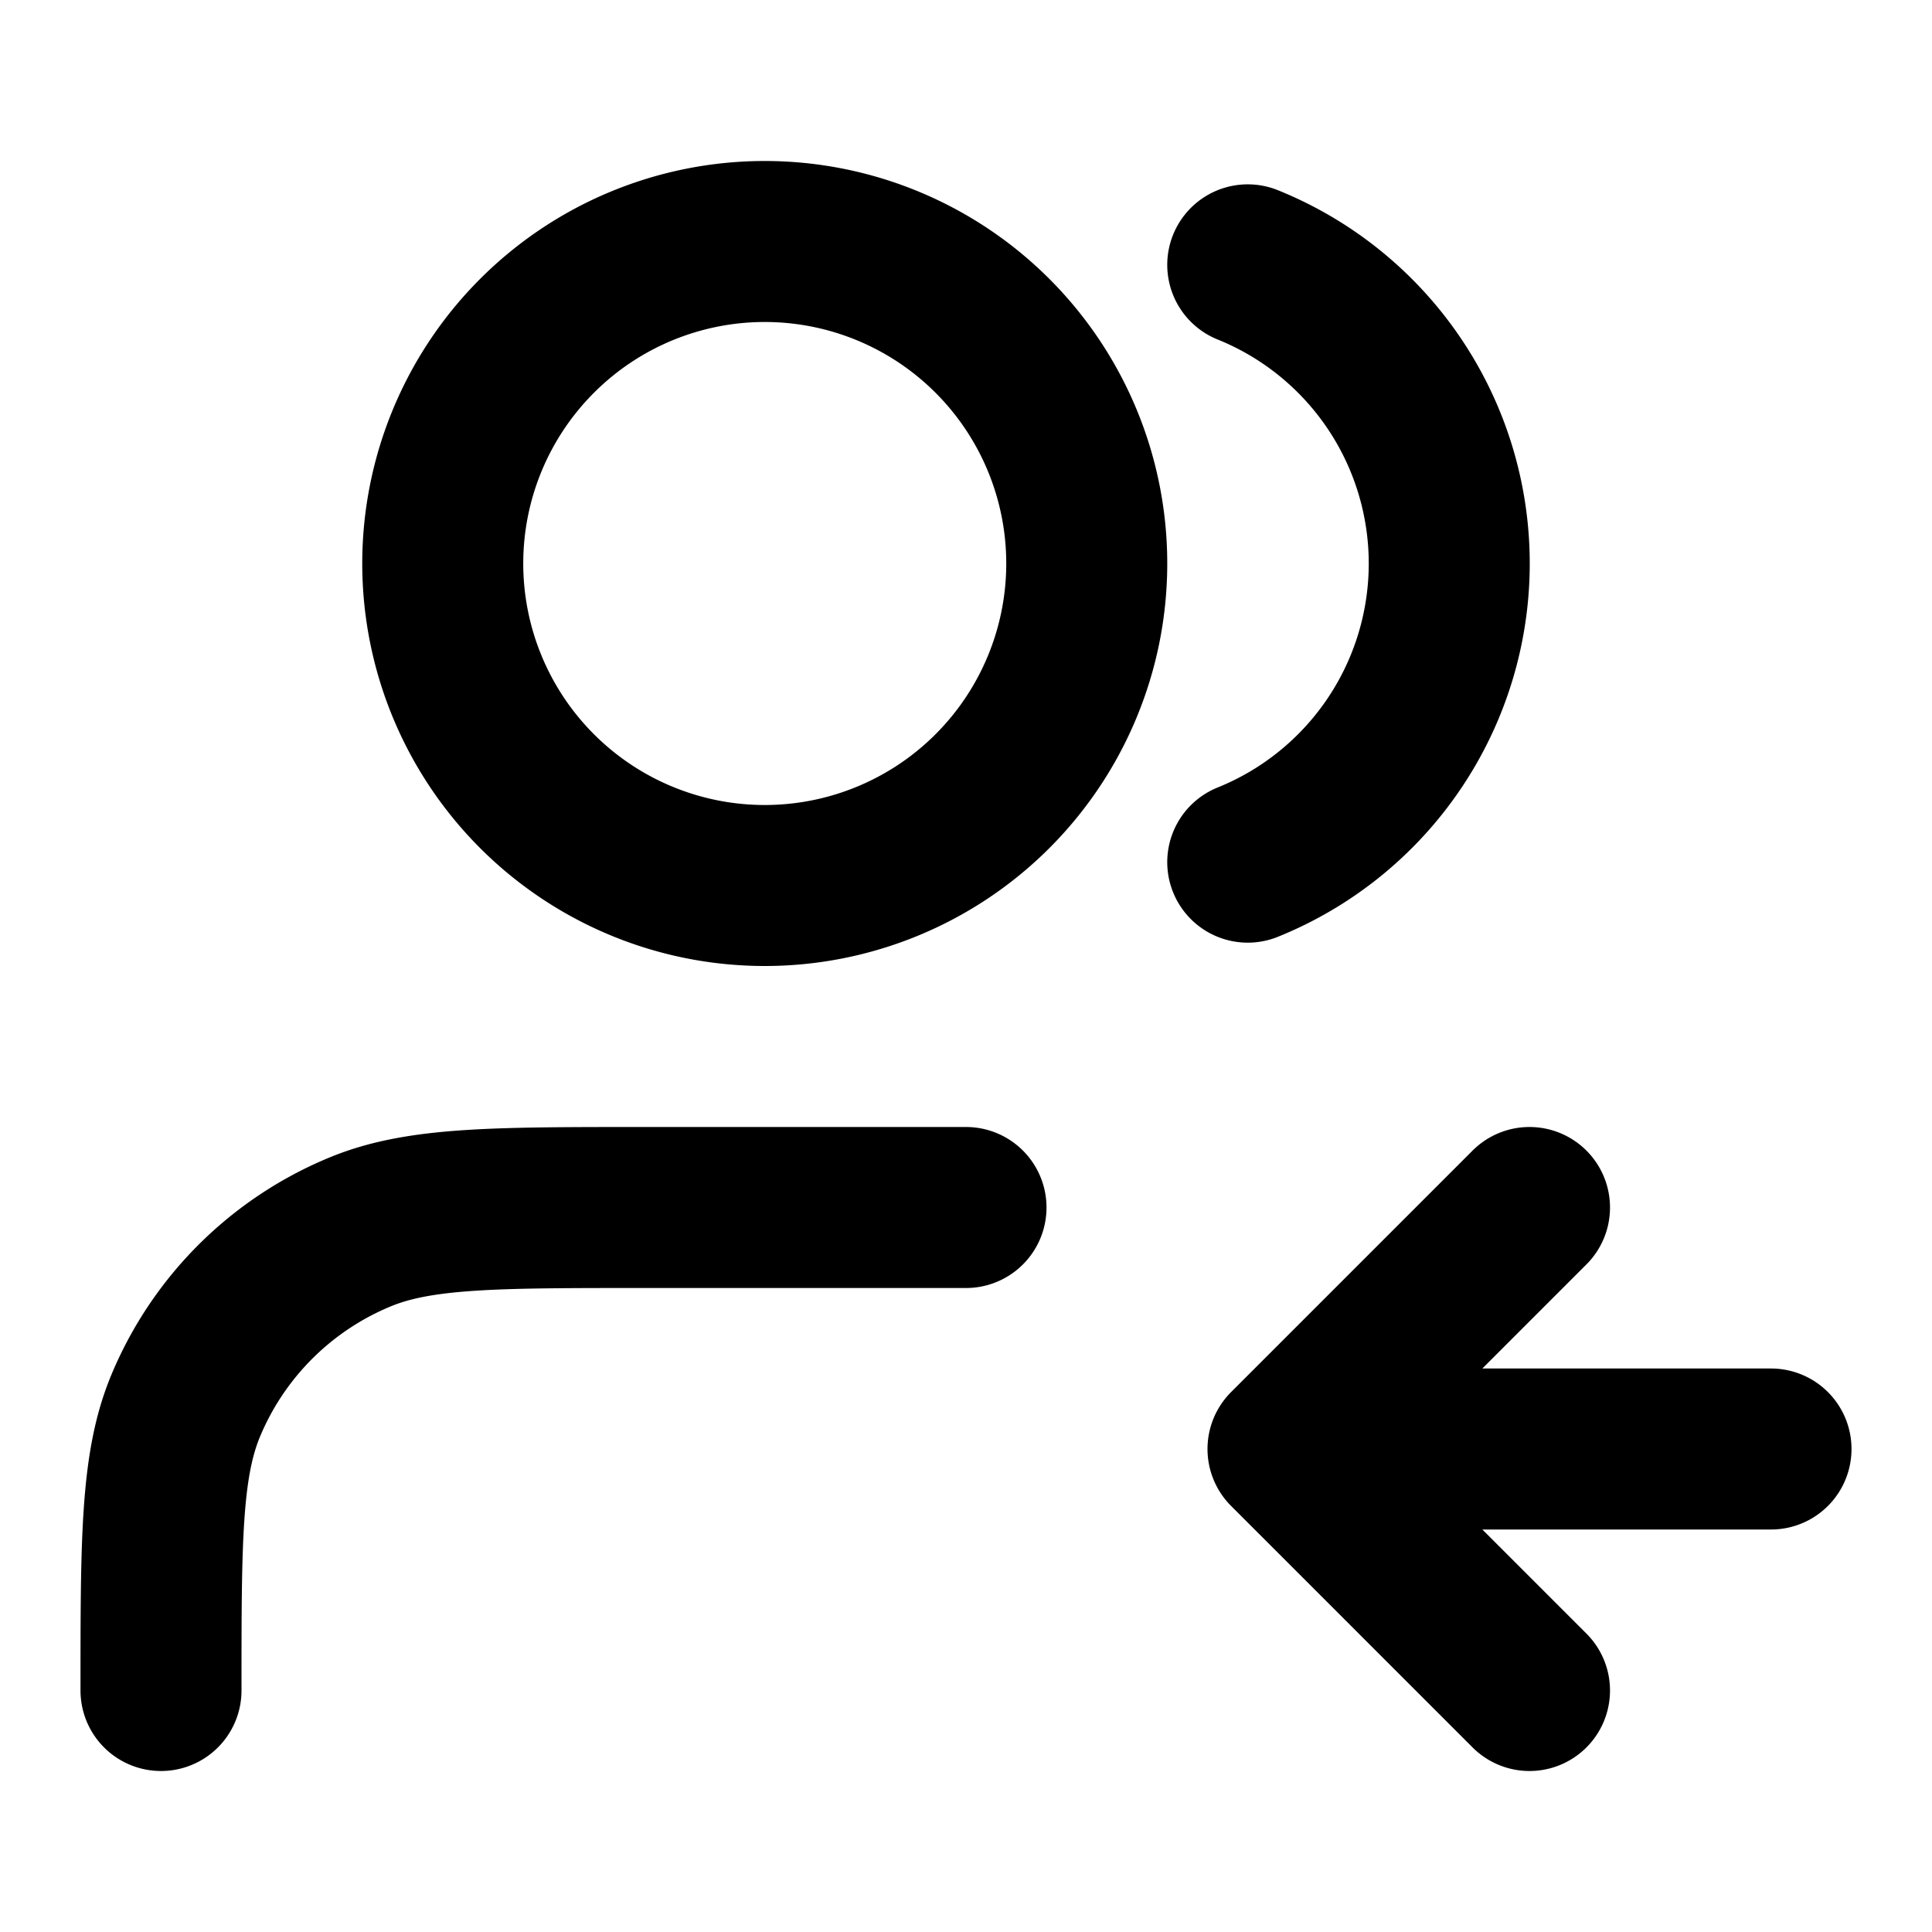 <svg width="24" height="24" viewBox="0 0 24 24" fill="none" xmlns="http://www.w3.org/2000/svg"><path d="m19 21-3-3m0 0 3-3m-3 3h6M15.5 3.29a4.001 4.001 0 0 1 0 7.42M12 15H8c-1.864 0-2.796 0-3.53.305a4 4 0 0 0-2.166 2.164C2 18.204 2 19.136 2 21M13.5 7a4 4 0 1 1-8 0 4 4 0 0 1 8 0Z" stroke="currentColor" stroke-width="2" stroke-linecap="round" stroke-linejoin="round"/></svg>